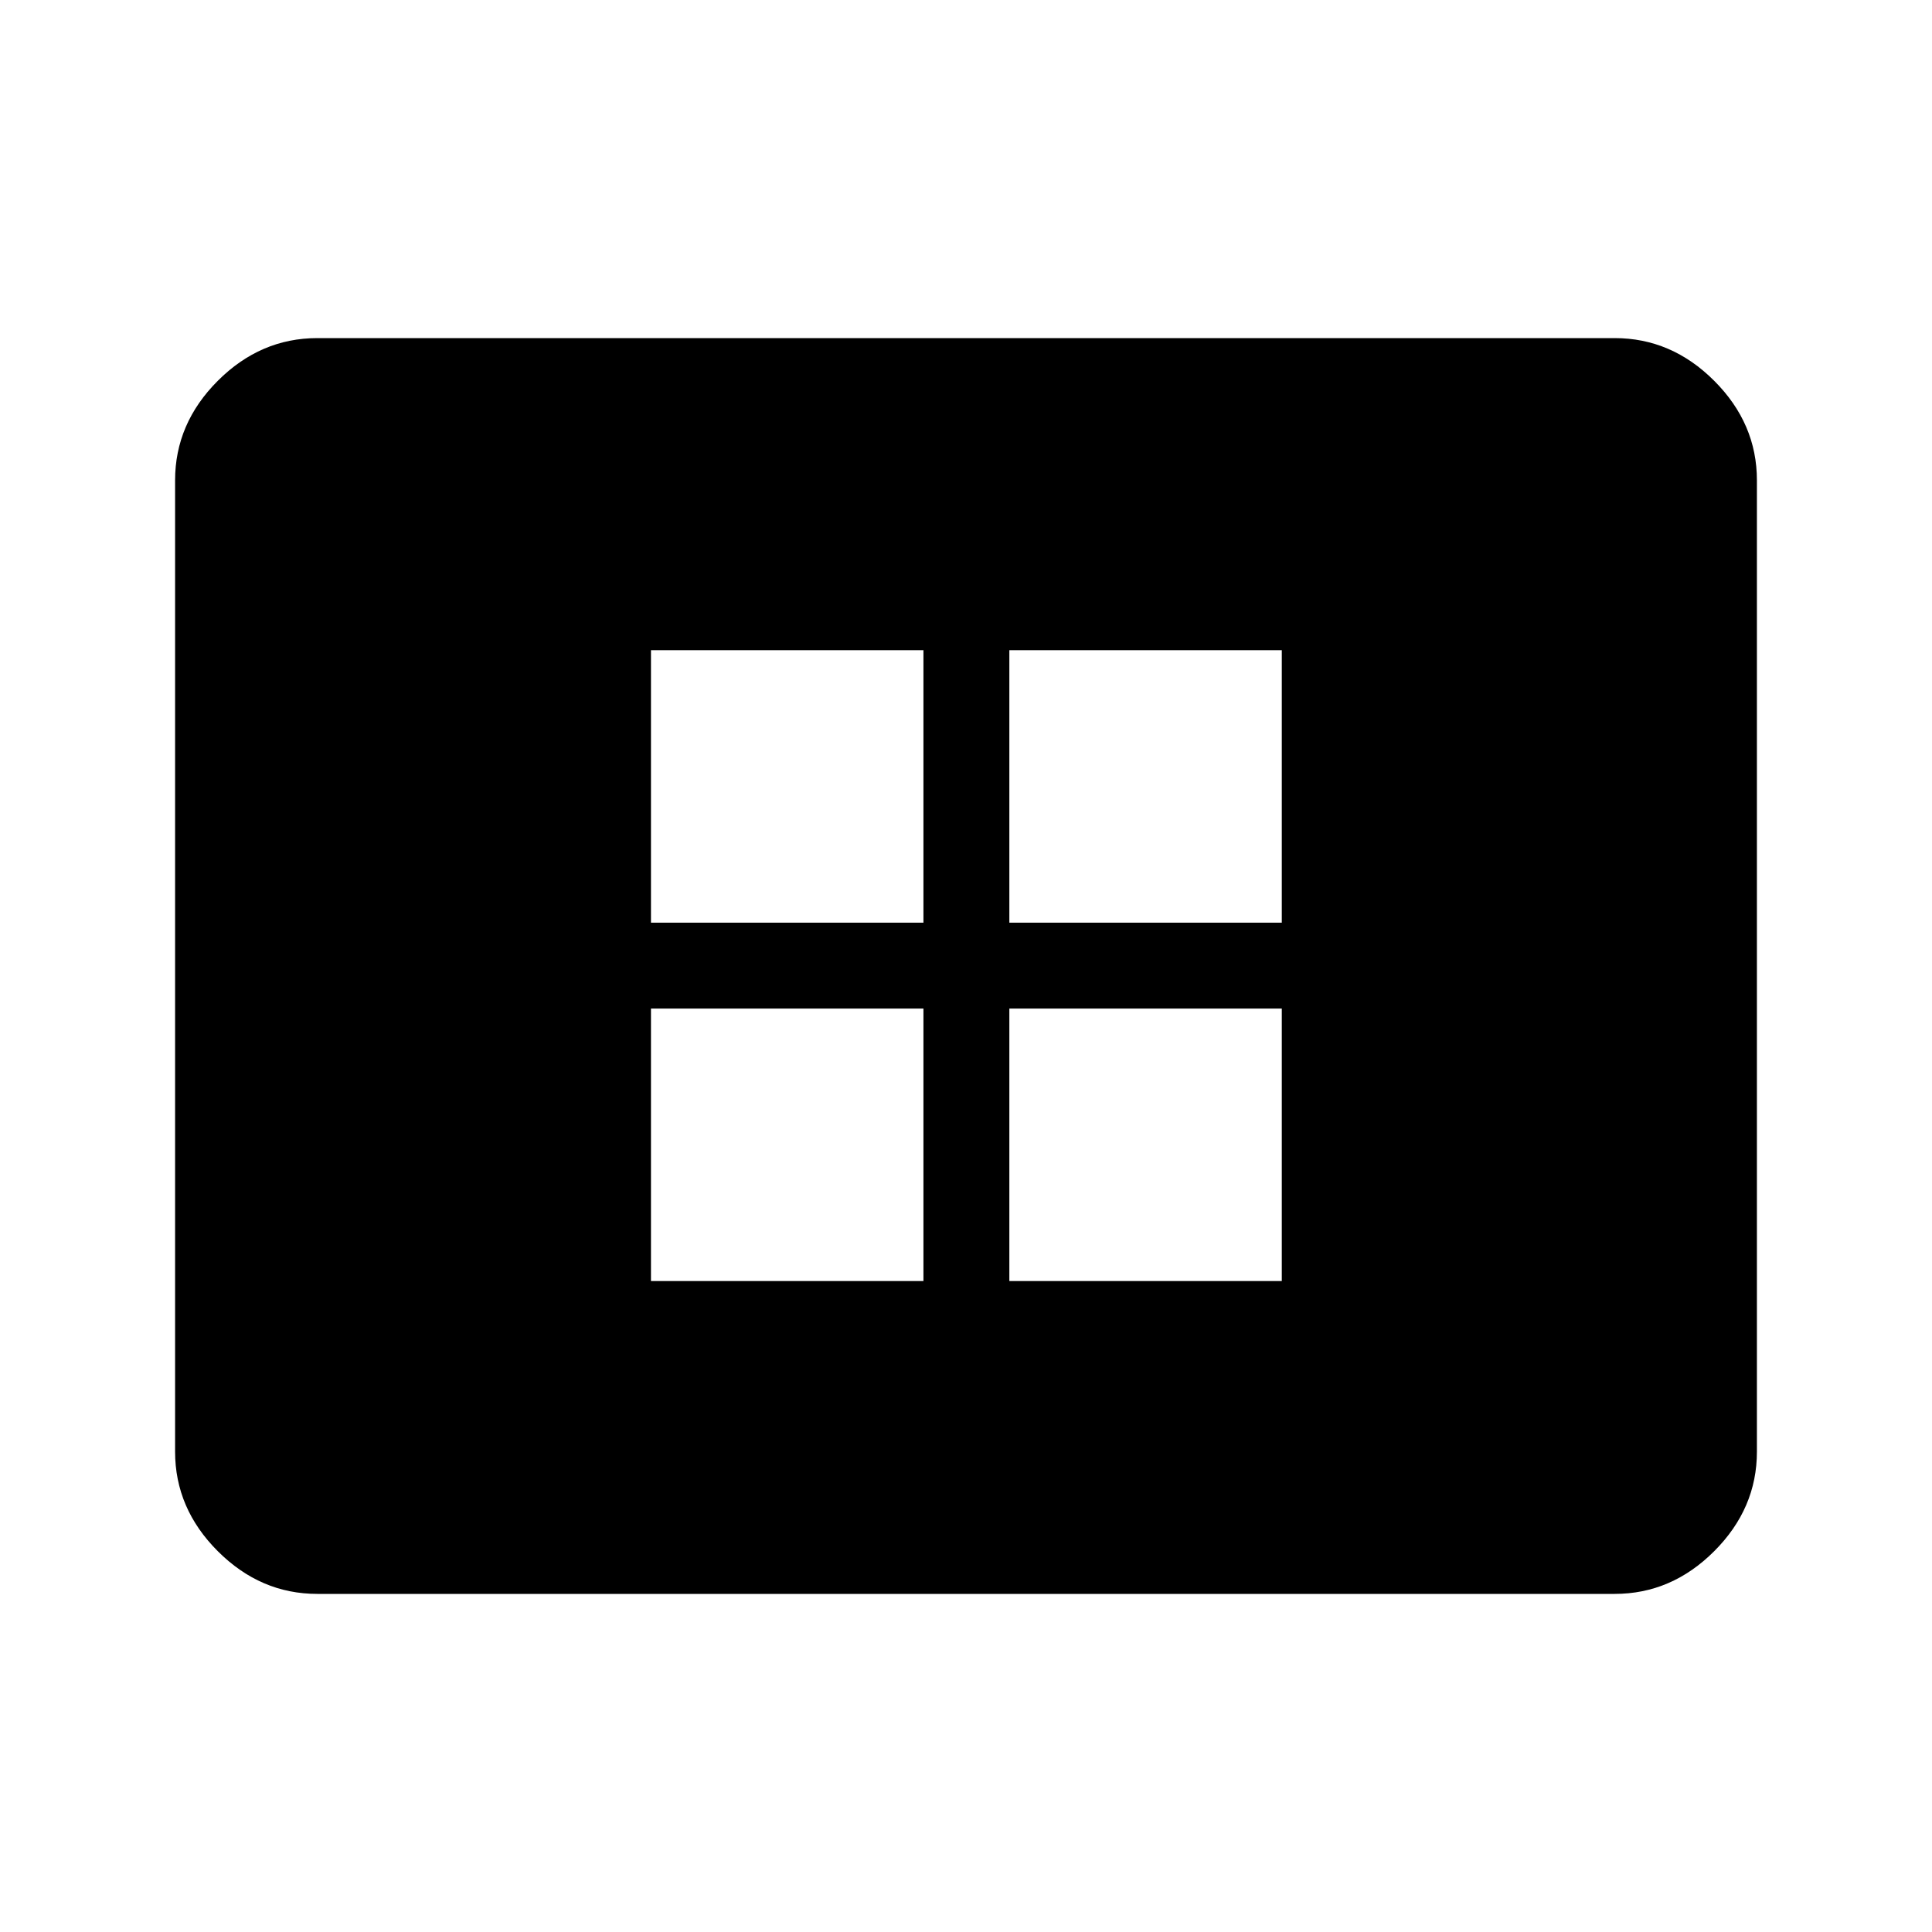 <svg xmlns="http://www.w3.org/2000/svg" height="48" viewBox="0 -960 960 960" width="48"><path d="M323.46-323.46h135.39v-135.39H323.46v135.39Zm0-178.08h135.39v-135.38H323.46v135.38Zm178.08 178.08h135.38v-135.39H501.54v135.39Zm0-178.08h135.38v-135.38H501.54v135.38ZM157.69-168q-28.25 0-49.47-21.22T87-238.69v-482.62q0-28.25 21.22-49.47T157.69-792h644.62q28.25 0 49.47 21.22T873-721.31v482.62q0 28.25-21.22 49.47T802.31-168H157.69Z"/></svg>